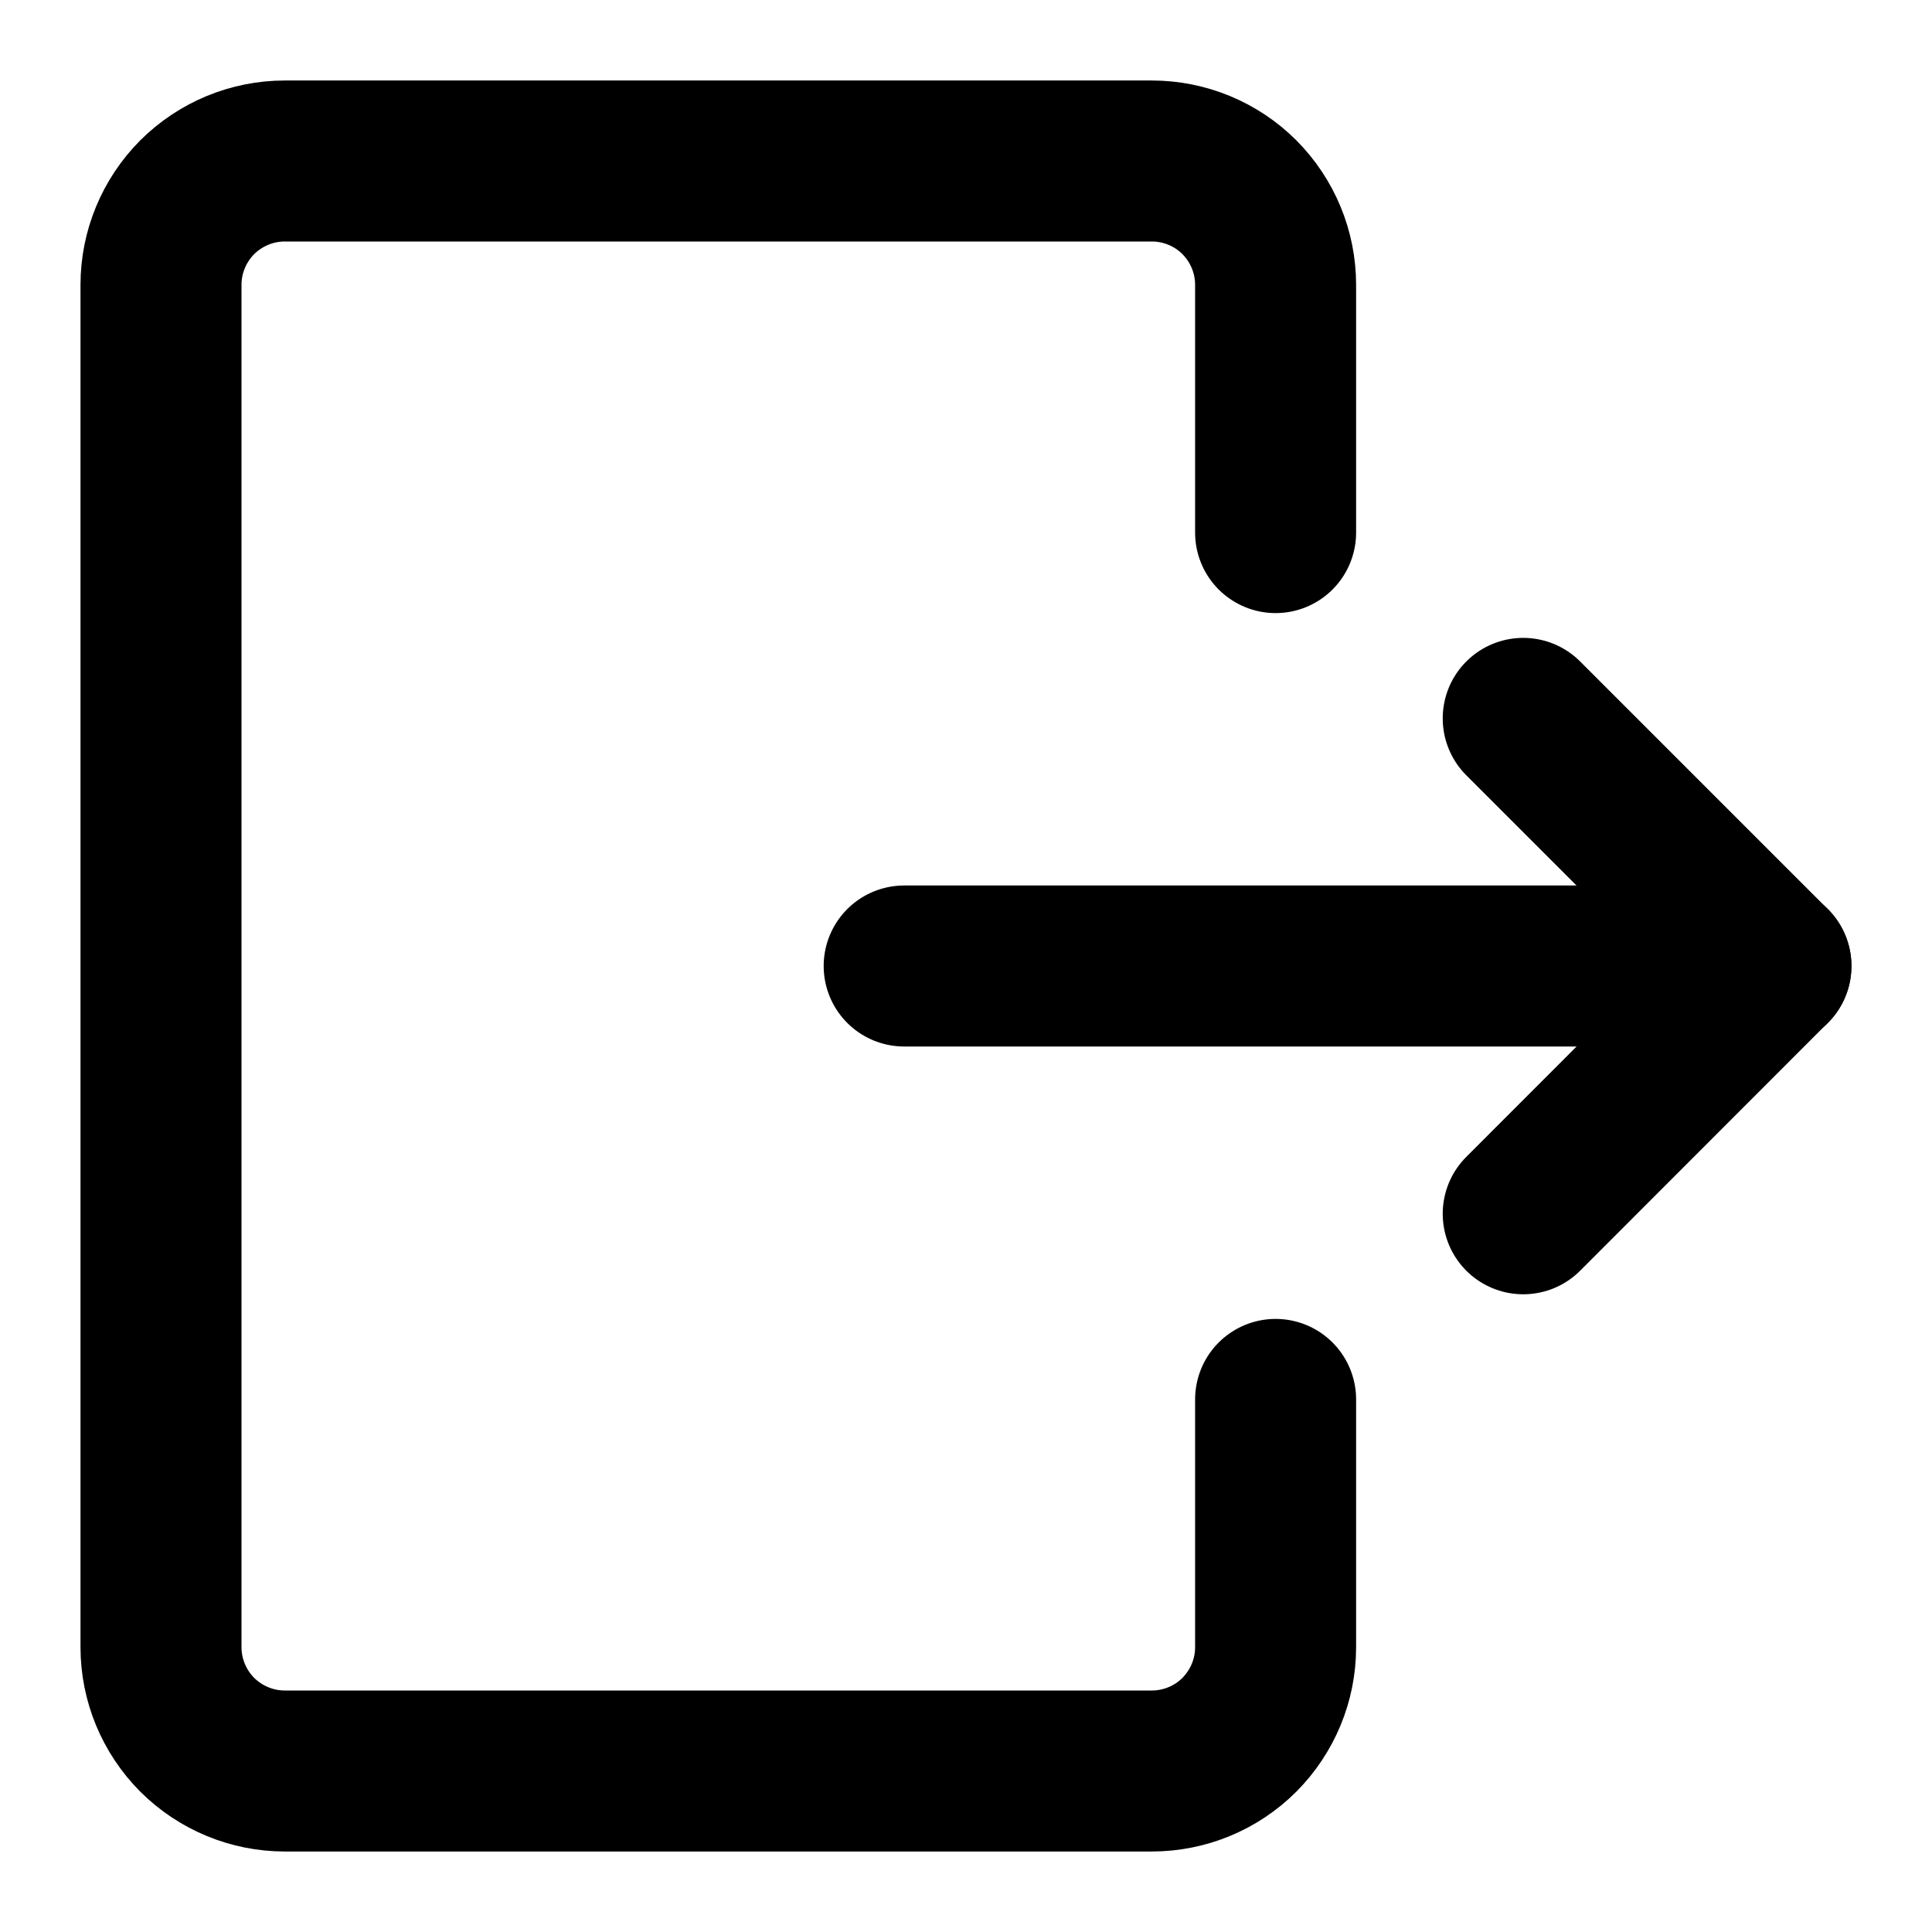 <svg width="12" height="12" viewBox="0 0 12 12" fill="none" xmlns="http://www.w3.org/2000/svg">
<path d="M7.923 8.692V10.231C7.923 10.435 7.842 10.63 7.698 10.775C7.554 10.919 7.358 11 7.154 11H1.769C1.565 11 1.37 10.919 1.225 10.775C1.081 10.63 1 10.435 1 10.231V1.769C1 1.565 1.081 1.37 1.225 1.225C1.37 1.081 1.565 1 1.769 1H7.154C7.358 1 7.554 1.081 7.698 1.225C7.842 1.37 7.923 1.565 7.923 1.769V3.308" stroke="black" stroke-linecap="round" stroke-linejoin="round"/>
<path d="M5.616 6H11" stroke="black" stroke-linecap="round" stroke-linejoin="round"/>
<path d="M9.461 4.462L10.999 6L9.461 7.539" stroke="black" stroke-linecap="round" stroke-linejoin="round"/>
</svg>

